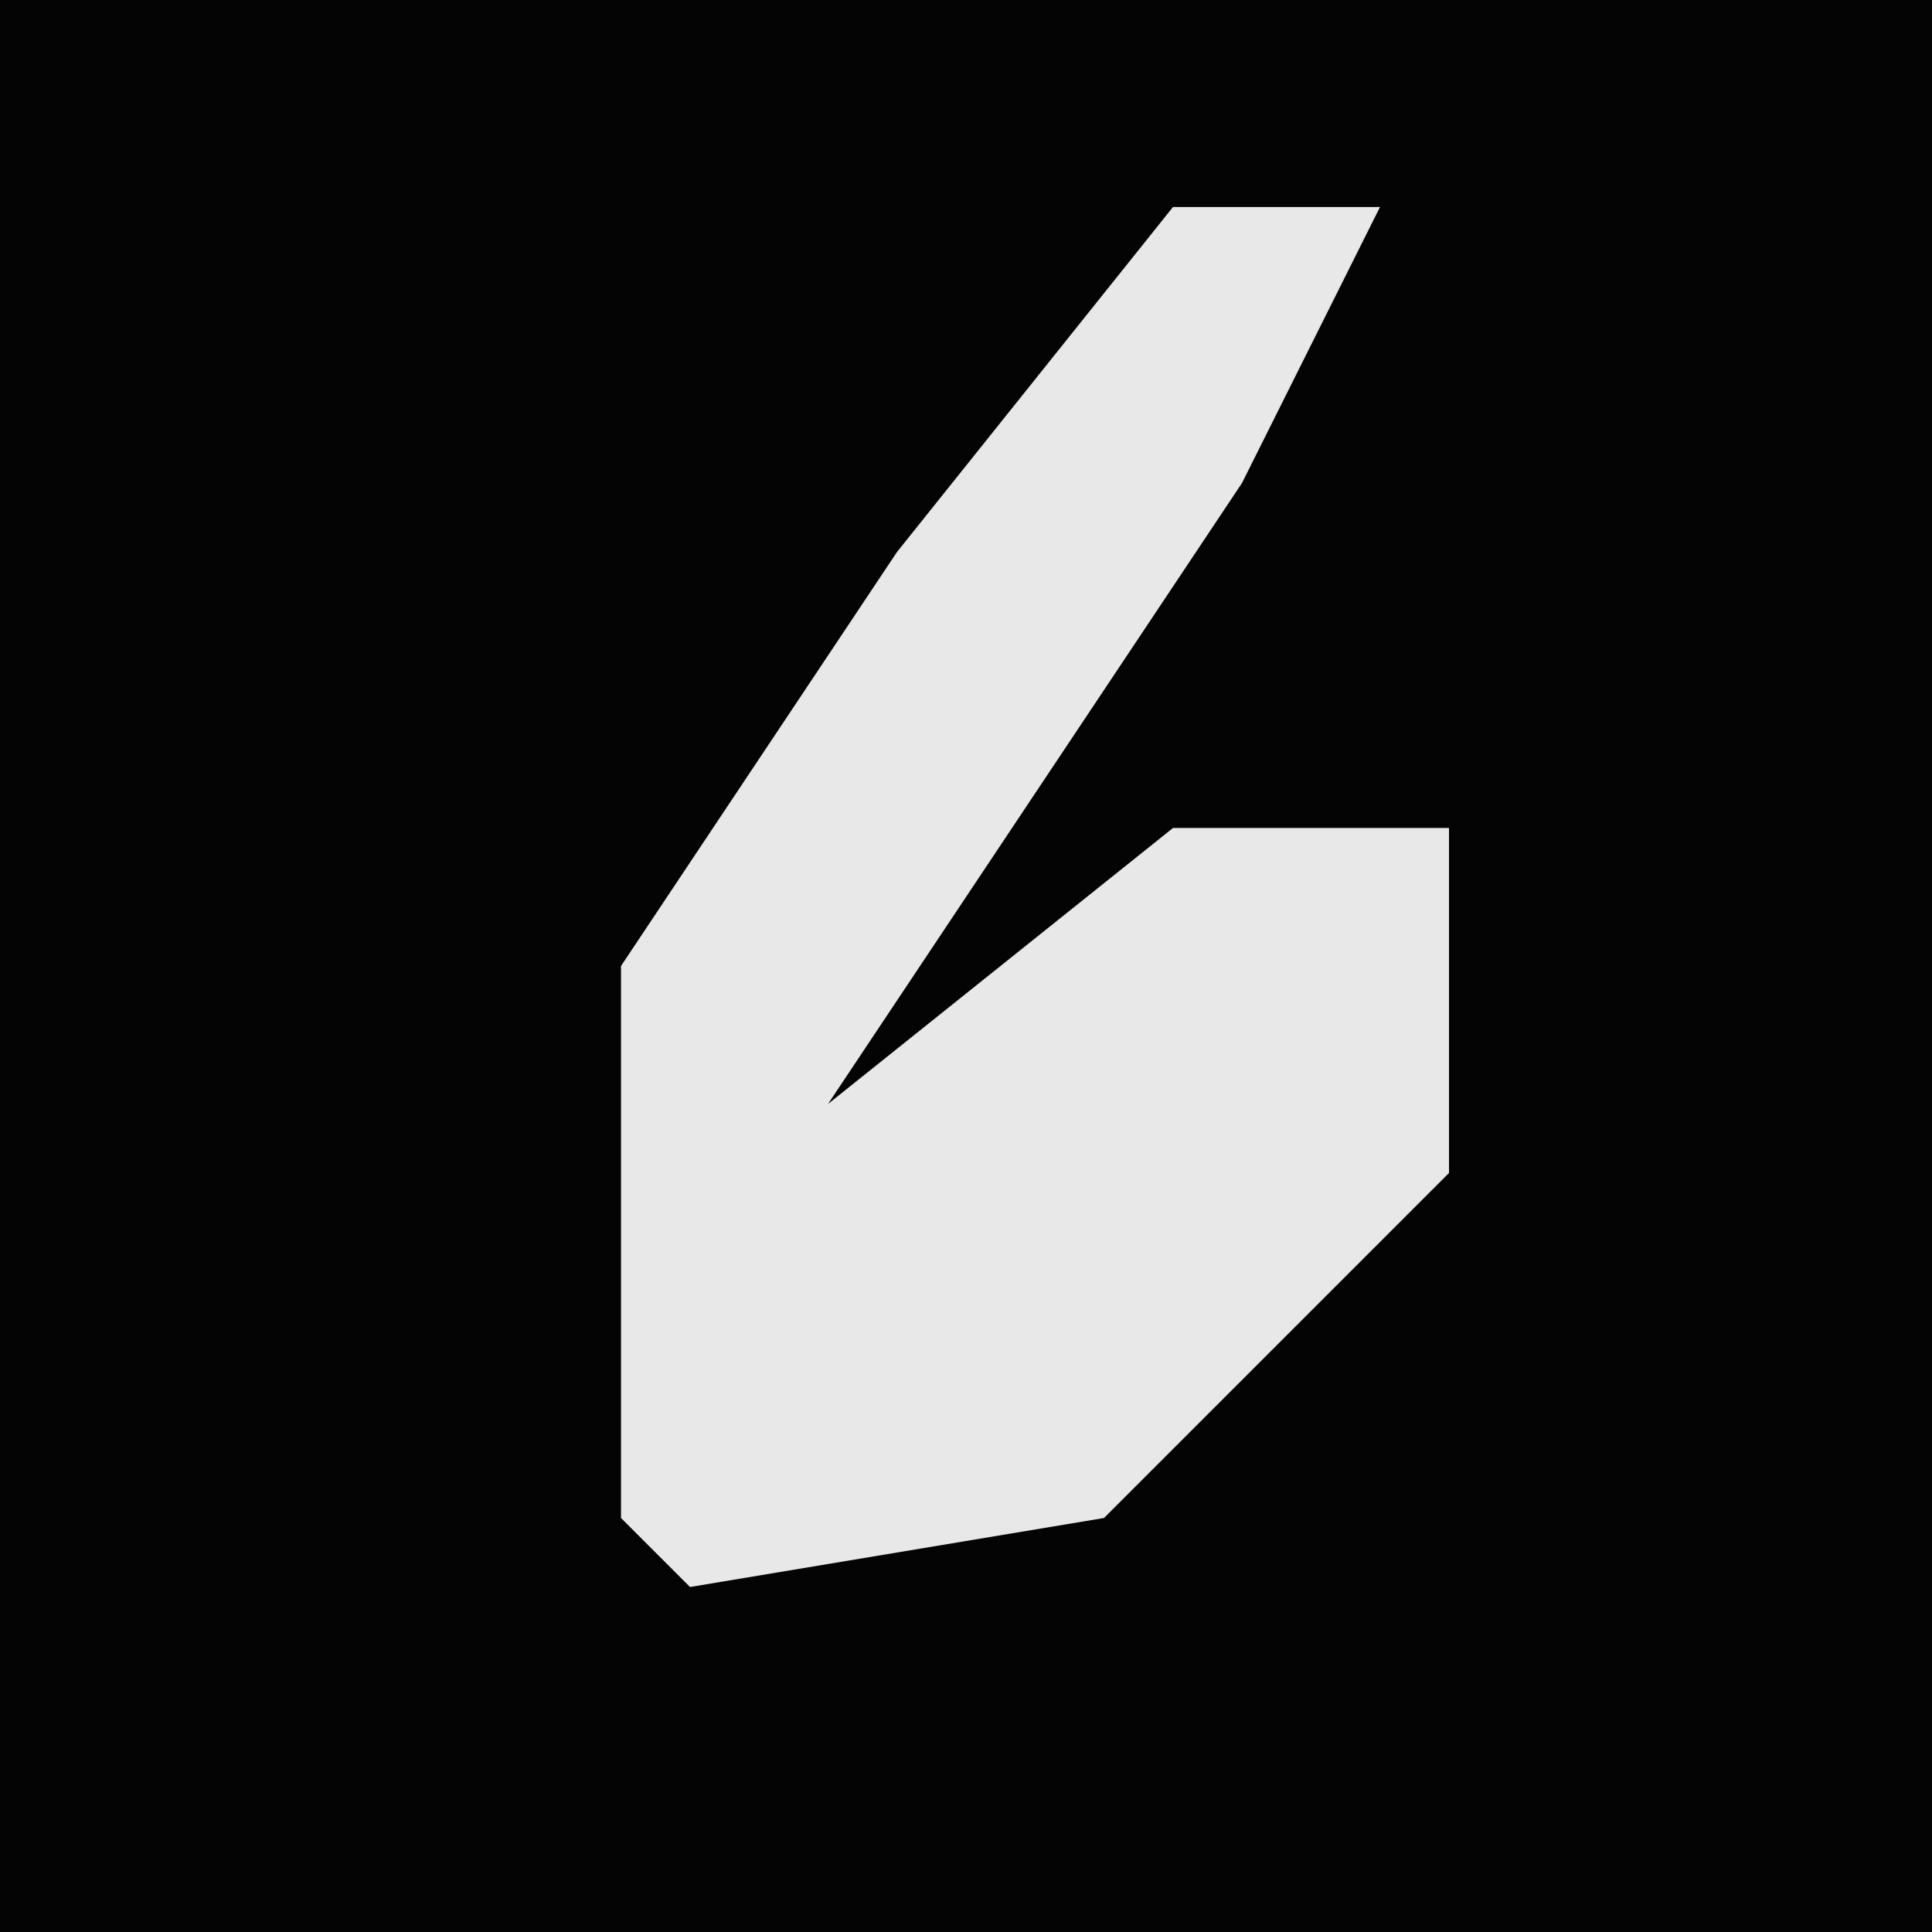 <?xml version="1.0" encoding="UTF-8"?>
<svg version="1.1" xmlns="http://www.w3.org/2000/svg" width="28" height="28">
<path d="M0,0 L28,0 L28,28 L0,28 Z " fill="#040404" transform="translate(0,0)"/>
<path d="M0,0 L3,0 L1,4 L-5,13 L0,9 L4,9 L4,14 L-1,19 L-7,20 L-8,19 L-8,11 L-4,5 Z " fill="#E8E8E8" transform="translate(17,3)"/>
</svg>
